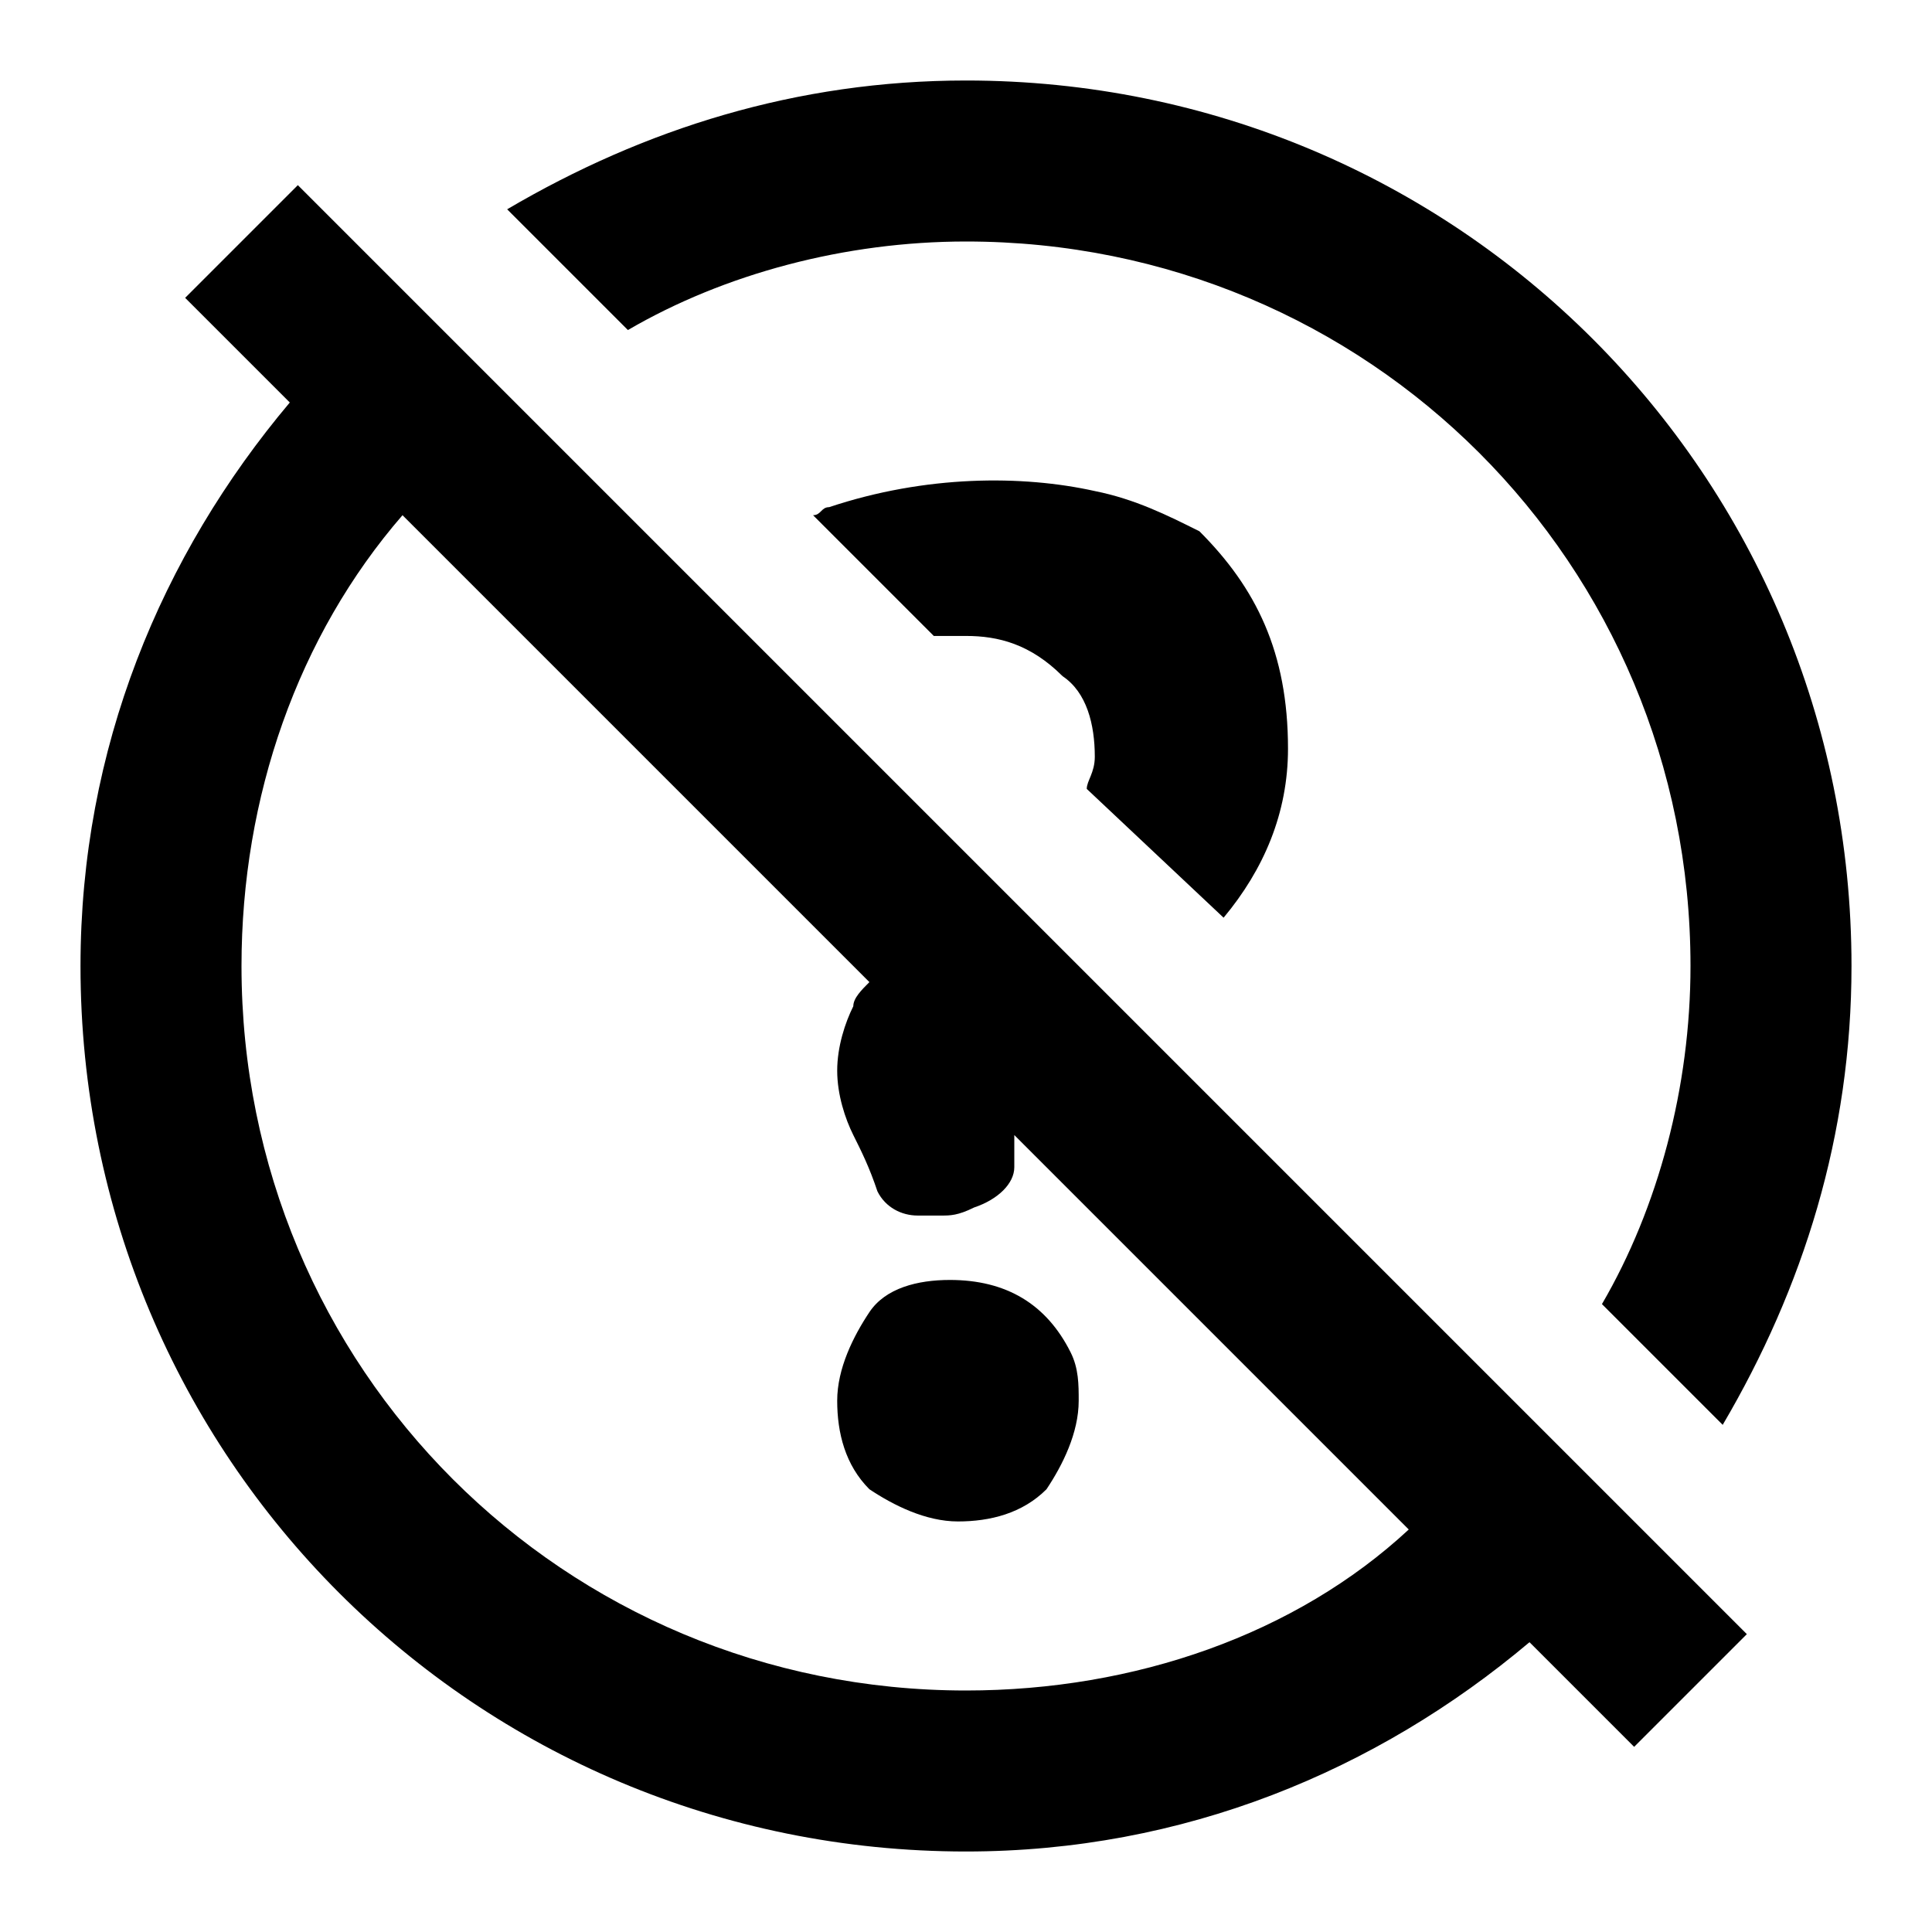 <svg width="24" height="24" viewBox="0 0 24 24" xmlns="http://www.w3.org/2000/svg">
<path d="M2.3 3.7L3.6 5C2 6.9 1 9.3 1 12C1 18.1 5.9 23 12 23C14.7 23 17.1 22 19 20.4L20.3 21.7L21.7 20.3L3.7 2.3L2.3 3.7ZM12 21C7 21 3 17 3 12C3 9.9 3.7 7.9 5 6.4L10.8 12.2C10.7 12.3 10.6 12.4 10.6 12.5C10.5 12.7 10.4 13 10.4 13.3C10.4 13.6 10.5 13.9 10.6 14.1C10.7 14.3 10.8 14.5 10.9 14.8C11 15 11.2 15.1 11.4 15.1C11.5 15.1 11.5 15.1 11.6 15.1H11.7C11.8 15.1 11.9 15.1 12.1 15C12.4 14.9 12.6 14.7 12.6 14.5V14.4V14.1L17.5 19C16.1 20.3 14.1 21 12 21ZM7.8 4.1L6.3 2.6C8 1.6 9.9 1 12 1C18.1 1 23 5.9 23 12C23 14.1 22.4 16 21.4 17.7L19.9 16.2C20.6 15 21 13.5 21 12C21 7 17 3 12 3C10.5 3 9 3.4 7.8 4.1ZM13.5 9.8C13.5 9.7 13.6 9.6 13.6 9.4C13.6 9 13.5 8.6 13.2 8.4C12.8 8 12.4 7.9 12 7.9C11.9 7.9 11.8 7.9 11.6 7.9L10.1 6.4C10.2 6.4 10.2 6.3 10.3 6.3C11.5 5.9 12.7 5.9 13.6 6.1C14.1 6.2 14.5 6.4 14.9 6.6C15.6 7.3 16 8.1 16 9.3C16 10.1 15.7 10.8 15.2 11.4L13.5 9.8ZM11.8 15.9C12.5 15.9 13 16.2 13.3 16.8C13.4 17 13.4 17.2 13.4 17.4C13.4 17.8 13.2 18.2 13 18.5C12.7 18.8 12.3 18.9 11.9 18.9C11.5 18.9 11.1 18.7 10.8 18.5C10.5 18.2 10.4 17.8 10.4 17.4C10.4 17 10.6 16.6 10.8 16.3C11 16 11.4 15.9 11.8 15.9Z" />
</svg>
